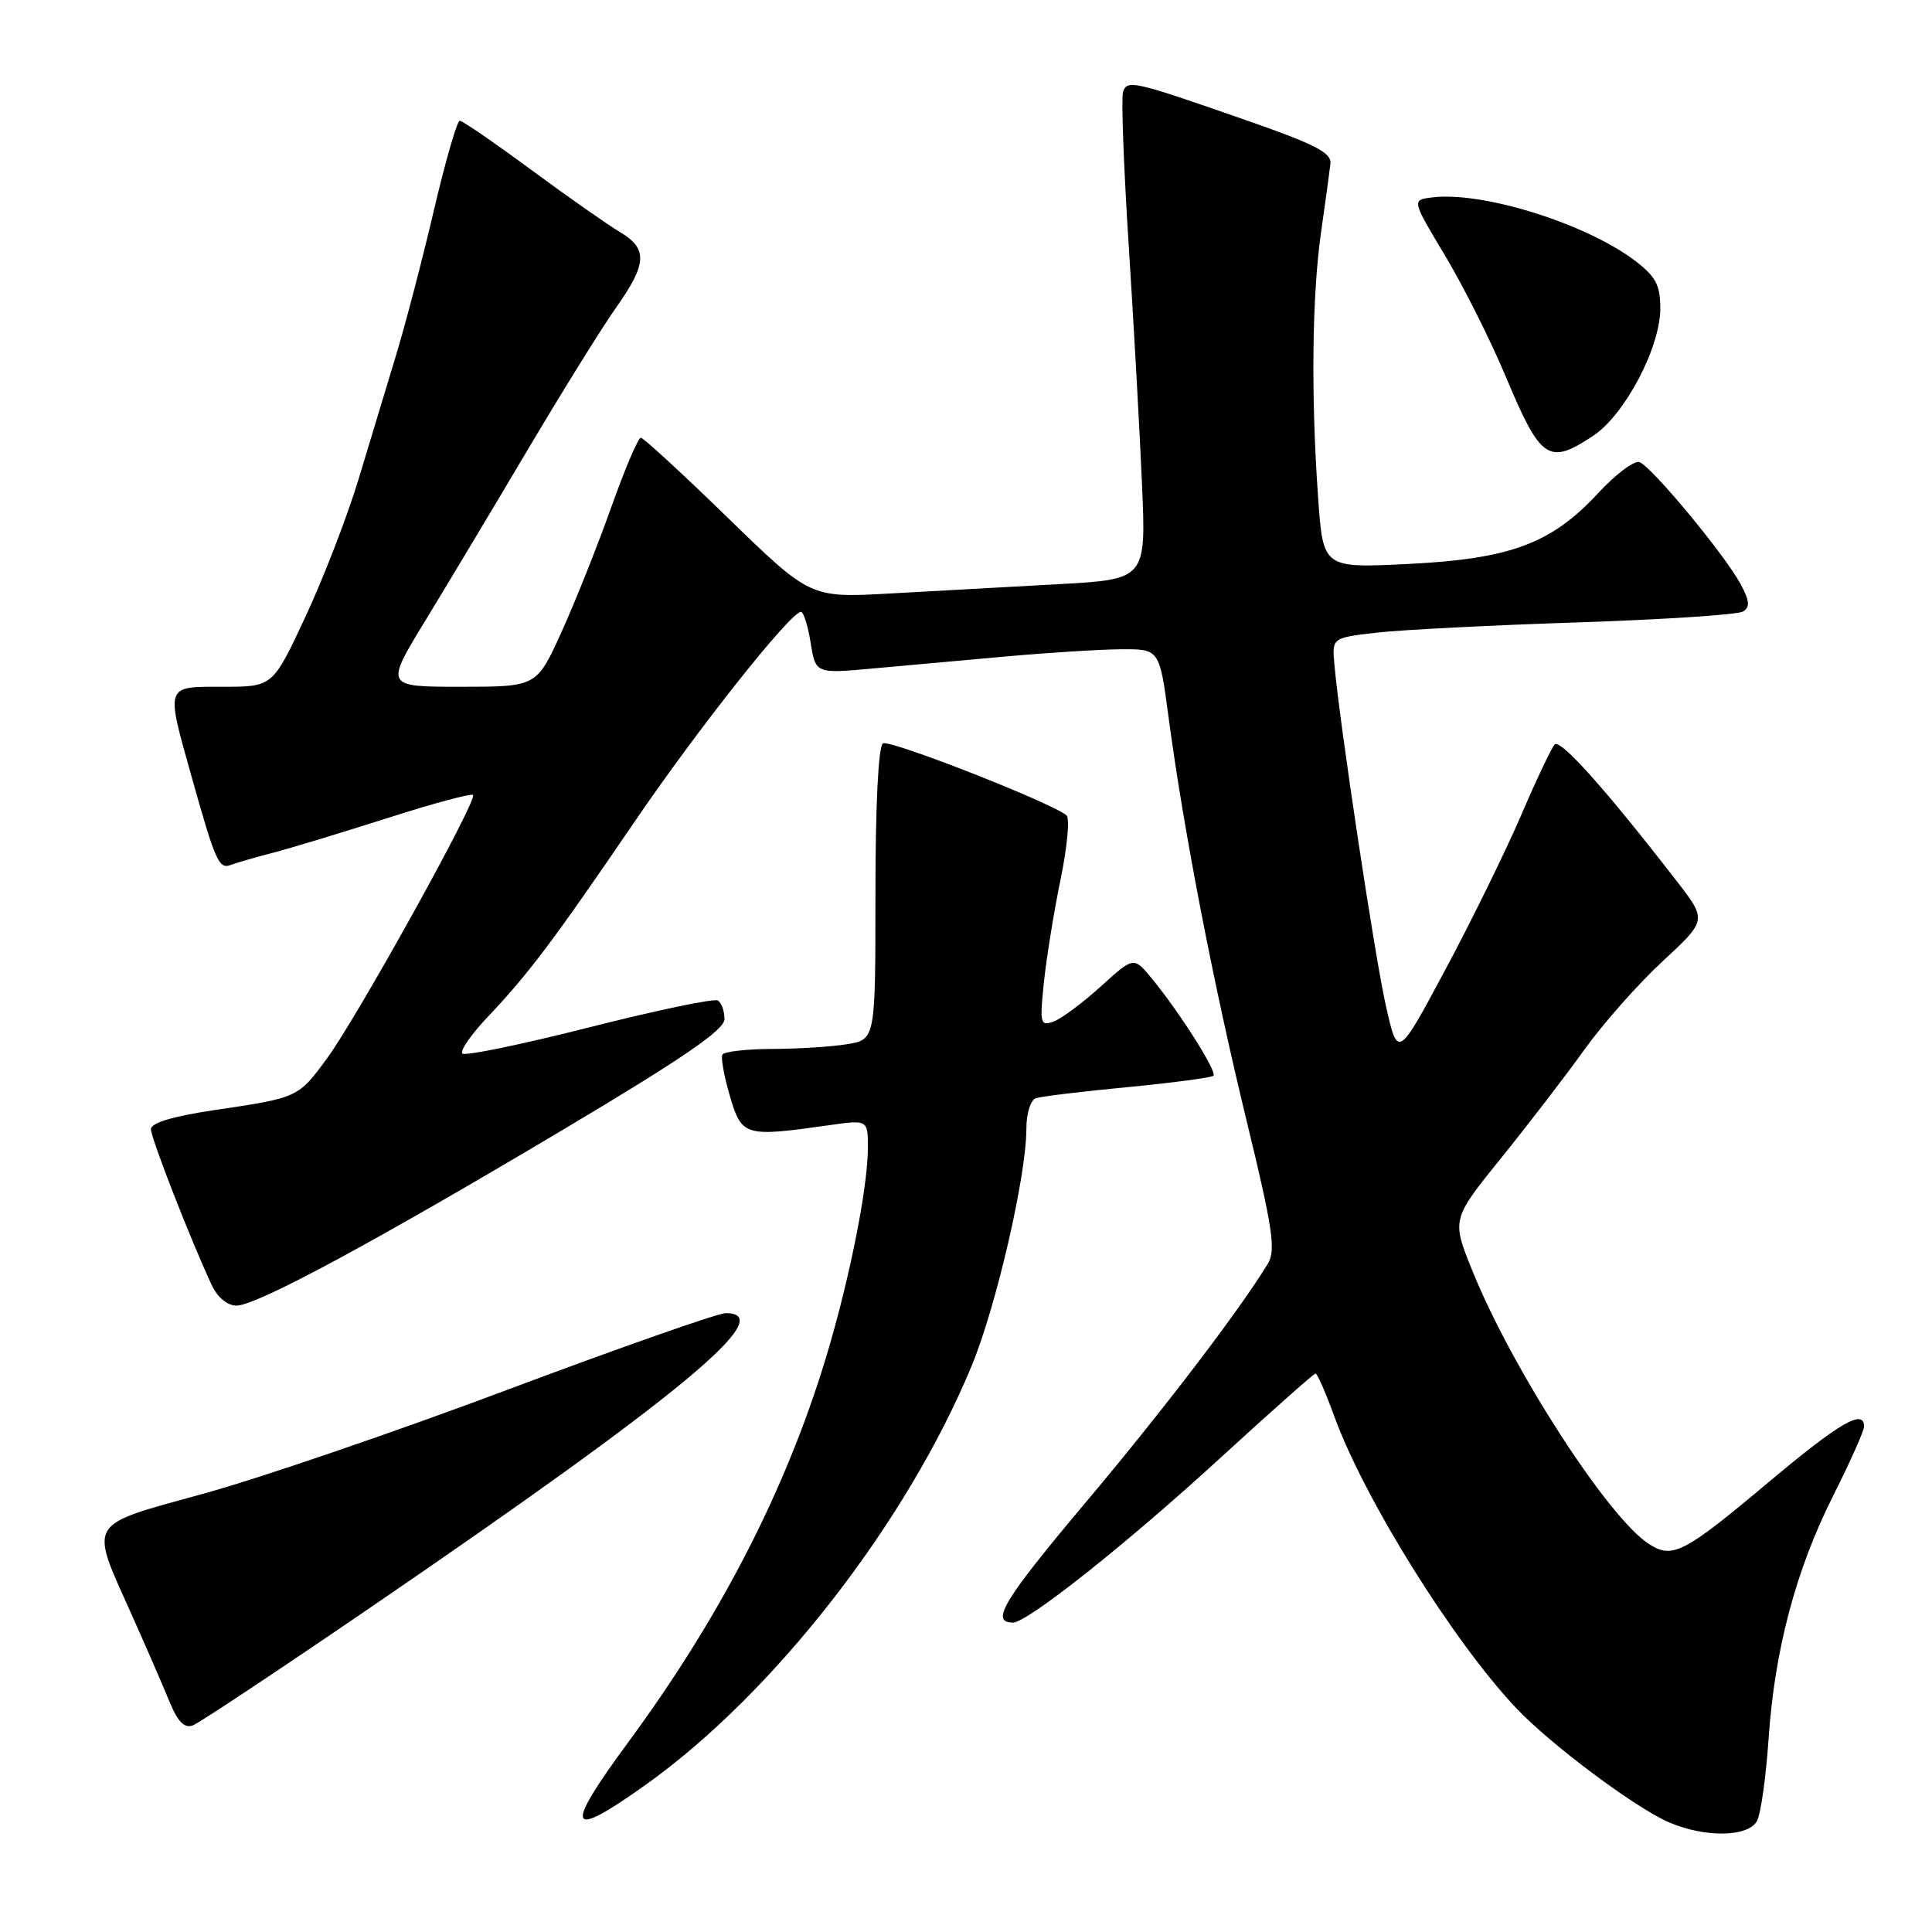 <?xml version="1.0" encoding="UTF-8" standalone="no"?>
<!DOCTYPE svg PUBLIC "-//W3C//DTD SVG 1.1//EN" "http://www.w3.org/Graphics/SVG/1.1/DTD/svg11.dtd" >
<svg xmlns="http://www.w3.org/2000/svg" xmlns:xlink="http://www.w3.org/1999/xlink" version="1.1" viewBox="0 0 256 256">
 <g >
 <path fill="currentColor"
d=" M 232.83 241.25 C 233.32 240.29 234.00 235.45 234.34 230.50 C 235.14 218.60 237.95 208.05 242.93 198.14 C 245.17 193.69 247.00 189.58 247.00 189.02 C 247.00 186.62 243.76 188.50 234.43 196.33 C 223.06 205.87 221.60 206.62 218.44 204.55 C 213.03 201.01 200.36 181.39 195.11 168.41 C 192.34 161.58 192.34 161.58 198.92 153.43 C 202.54 148.95 207.50 142.49 209.95 139.07 C 212.40 135.65 217.05 130.39 220.29 127.39 C 226.19 121.93 226.19 121.93 222.15 116.72 C 212.81 104.65 206.75 97.86 206.00 98.65 C 205.57 99.12 203.57 103.33 201.57 108.00 C 199.56 112.67 195.07 121.85 191.57 128.38 C 185.22 140.26 185.22 140.26 183.66 133.38 C 182.19 126.94 177.49 95.76 176.81 88.00 C 176.50 84.51 176.50 84.51 182.50 83.82 C 185.80 83.45 197.77 82.84 209.11 82.47 C 220.45 82.09 230.28 81.45 230.96 81.03 C 231.91 80.44 231.84 79.62 230.63 77.38 C 228.50 73.44 218.79 61.75 217.23 61.23 C 216.52 61.00 214.05 62.87 211.73 65.38 C 205.55 72.04 200.12 74.06 186.57 74.73 C 175.32 75.28 175.32 75.28 174.66 65.99 C 173.70 52.52 173.85 39.20 175.04 30.82 C 175.62 26.80 176.18 22.69 176.29 21.69 C 176.46 20.24 174.26 19.11 165.00 15.89 C 150.17 10.72 149.38 10.54 148.81 12.16 C 148.55 12.90 148.89 22.05 149.56 32.50 C 150.23 42.95 151.02 57.19 151.32 64.13 C 151.87 76.77 151.87 76.77 140.18 77.41 C 133.76 77.76 123.75 78.31 117.94 78.64 C 107.37 79.23 107.37 79.23 96.45 68.62 C 90.45 62.78 85.25 58.00 84.91 58.00 C 84.56 58.00 82.79 62.16 80.98 67.25 C 79.17 72.34 76.21 79.76 74.40 83.75 C 71.11 91.00 71.11 91.00 61.06 91.00 C 51.01 91.00 51.01 91.00 56.35 82.25 C 59.28 77.44 65.42 67.20 69.98 59.50 C 74.55 51.80 79.79 43.36 81.64 40.75 C 85.75 34.94 85.85 32.93 82.13 30.74 C 80.55 29.80 75.28 26.11 70.41 22.52 C 65.55 18.93 61.28 16.00 60.92 16.00 C 60.57 16.00 59.04 21.29 57.52 27.75 C 56.01 34.21 53.75 42.88 52.50 47.00 C 51.25 51.12 49.00 58.55 47.51 63.50 C 46.01 68.45 42.84 76.66 40.46 81.75 C 36.14 91.00 36.14 91.00 29.57 91.00 C 21.81 91.00 21.94 90.62 25.41 103.00 C 28.54 114.14 29.01 115.21 30.57 114.61 C 31.29 114.34 33.82 113.60 36.19 112.99 C 38.56 112.37 45.39 110.30 51.37 108.39 C 57.35 106.47 62.44 105.10 62.68 105.34 C 63.31 105.98 47.39 134.70 43.36 140.20 C 39.48 145.48 39.57 145.44 28.25 147.12 C 22.89 147.92 20.00 148.79 20.00 149.62 C 20.00 150.81 25.22 164.20 28.04 170.25 C 28.81 171.91 30.12 173.00 31.33 173.00 C 34.00 173.00 49.49 164.65 75.01 149.45 C 90.65 140.13 96.00 136.45 96.00 135.03 C 96.00 133.98 95.60 132.87 95.12 132.57 C 94.63 132.27 86.96 133.88 78.07 136.13 C 69.18 138.39 61.62 139.95 61.27 139.60 C 60.91 139.25 62.43 137.06 64.64 134.73 C 70.00 129.08 73.27 124.74 84.06 108.92 C 92.42 96.64 104.64 81.23 106.12 81.07 C 106.46 81.03 107.04 82.86 107.41 85.13 C 108.07 89.27 108.07 89.27 115.63 88.58 C 119.79 88.21 127.76 87.49 133.35 86.98 C 138.93 86.48 145.78 86.05 148.57 86.03 C 153.64 86.00 153.64 86.00 154.85 95.11 C 156.84 110.02 160.78 130.40 165.16 148.42 C 168.64 162.73 169.08 165.65 168.01 167.42 C 164.30 173.55 154.16 186.84 143.75 199.21 C 132.96 212.04 131.17 215.00 134.22 215.00 C 136.15 215.00 149.44 204.44 161.87 193.03 C 168.49 186.97 174.09 182.00 174.32 182.00 C 174.55 182.00 175.68 184.59 176.83 187.75 C 180.84 198.71 192.56 217.50 200.89 226.32 C 205.42 231.12 216.62 239.50 221.11 241.45 C 225.92 243.54 231.70 243.44 232.83 241.25 Z  M 85.63 236.44 C 102.57 224.35 120.15 201.75 128.75 180.98 C 132.00 173.13 136.00 155.81 136.00 149.56 C 136.00 147.55 136.56 145.75 137.25 145.52 C 137.94 145.28 143.41 144.62 149.42 144.05 C 155.42 143.47 160.54 142.79 160.79 142.54 C 161.31 142.02 156.25 134.05 152.60 129.63 C 150.23 126.75 150.23 126.75 145.86 130.71 C 143.46 132.89 140.65 134.98 139.61 135.36 C 137.84 136.00 137.75 135.64 138.33 130.09 C 138.68 126.81 139.67 120.67 140.55 116.43 C 141.42 112.20 141.77 108.42 141.32 108.04 C 139.33 106.36 117.89 97.95 116.99 98.50 C 116.39 98.88 116.00 106.70 116.00 118.43 C 116.00 137.74 116.00 137.74 112.25 138.36 C 110.19 138.70 105.71 138.98 102.31 138.99 C 98.90 139.00 95.94 139.34 95.72 139.75 C 95.50 140.16 95.95 142.64 96.72 145.25 C 98.28 150.56 98.69 150.68 109.75 149.11 C 115.00 148.36 115.00 148.36 115.00 152.07 C 115.00 157.78 112.16 171.48 108.79 182.00 C 103.42 198.78 95.01 214.87 83.27 230.82 C 74.60 242.60 75.15 243.92 85.63 236.44 Z  M 49.31 212.85 C 90.17 184.91 103.33 174.00 96.15 174.00 C 95.14 174.00 82.20 178.54 67.40 184.09 C 52.61 189.65 34.42 195.87 27.00 197.91 C 11.32 202.24 11.83 201.40 17.43 213.91 C 19.30 218.09 21.54 223.24 22.41 225.36 C 23.55 228.15 24.42 229.05 25.56 228.62 C 26.42 228.29 37.11 221.19 49.31 212.85 Z  M 211.10 57.75 C 215.30 54.97 220.00 46.05 220.00 40.87 C 220.00 37.78 219.40 36.65 216.69 34.58 C 210.20 29.63 196.42 25.32 189.75 26.16 C 187.06 26.50 187.06 26.50 191.48 33.87 C 193.91 37.93 197.52 45.12 199.50 49.85 C 204.16 60.98 205.18 61.67 211.10 57.75 Z "/>
</g>
</svg>